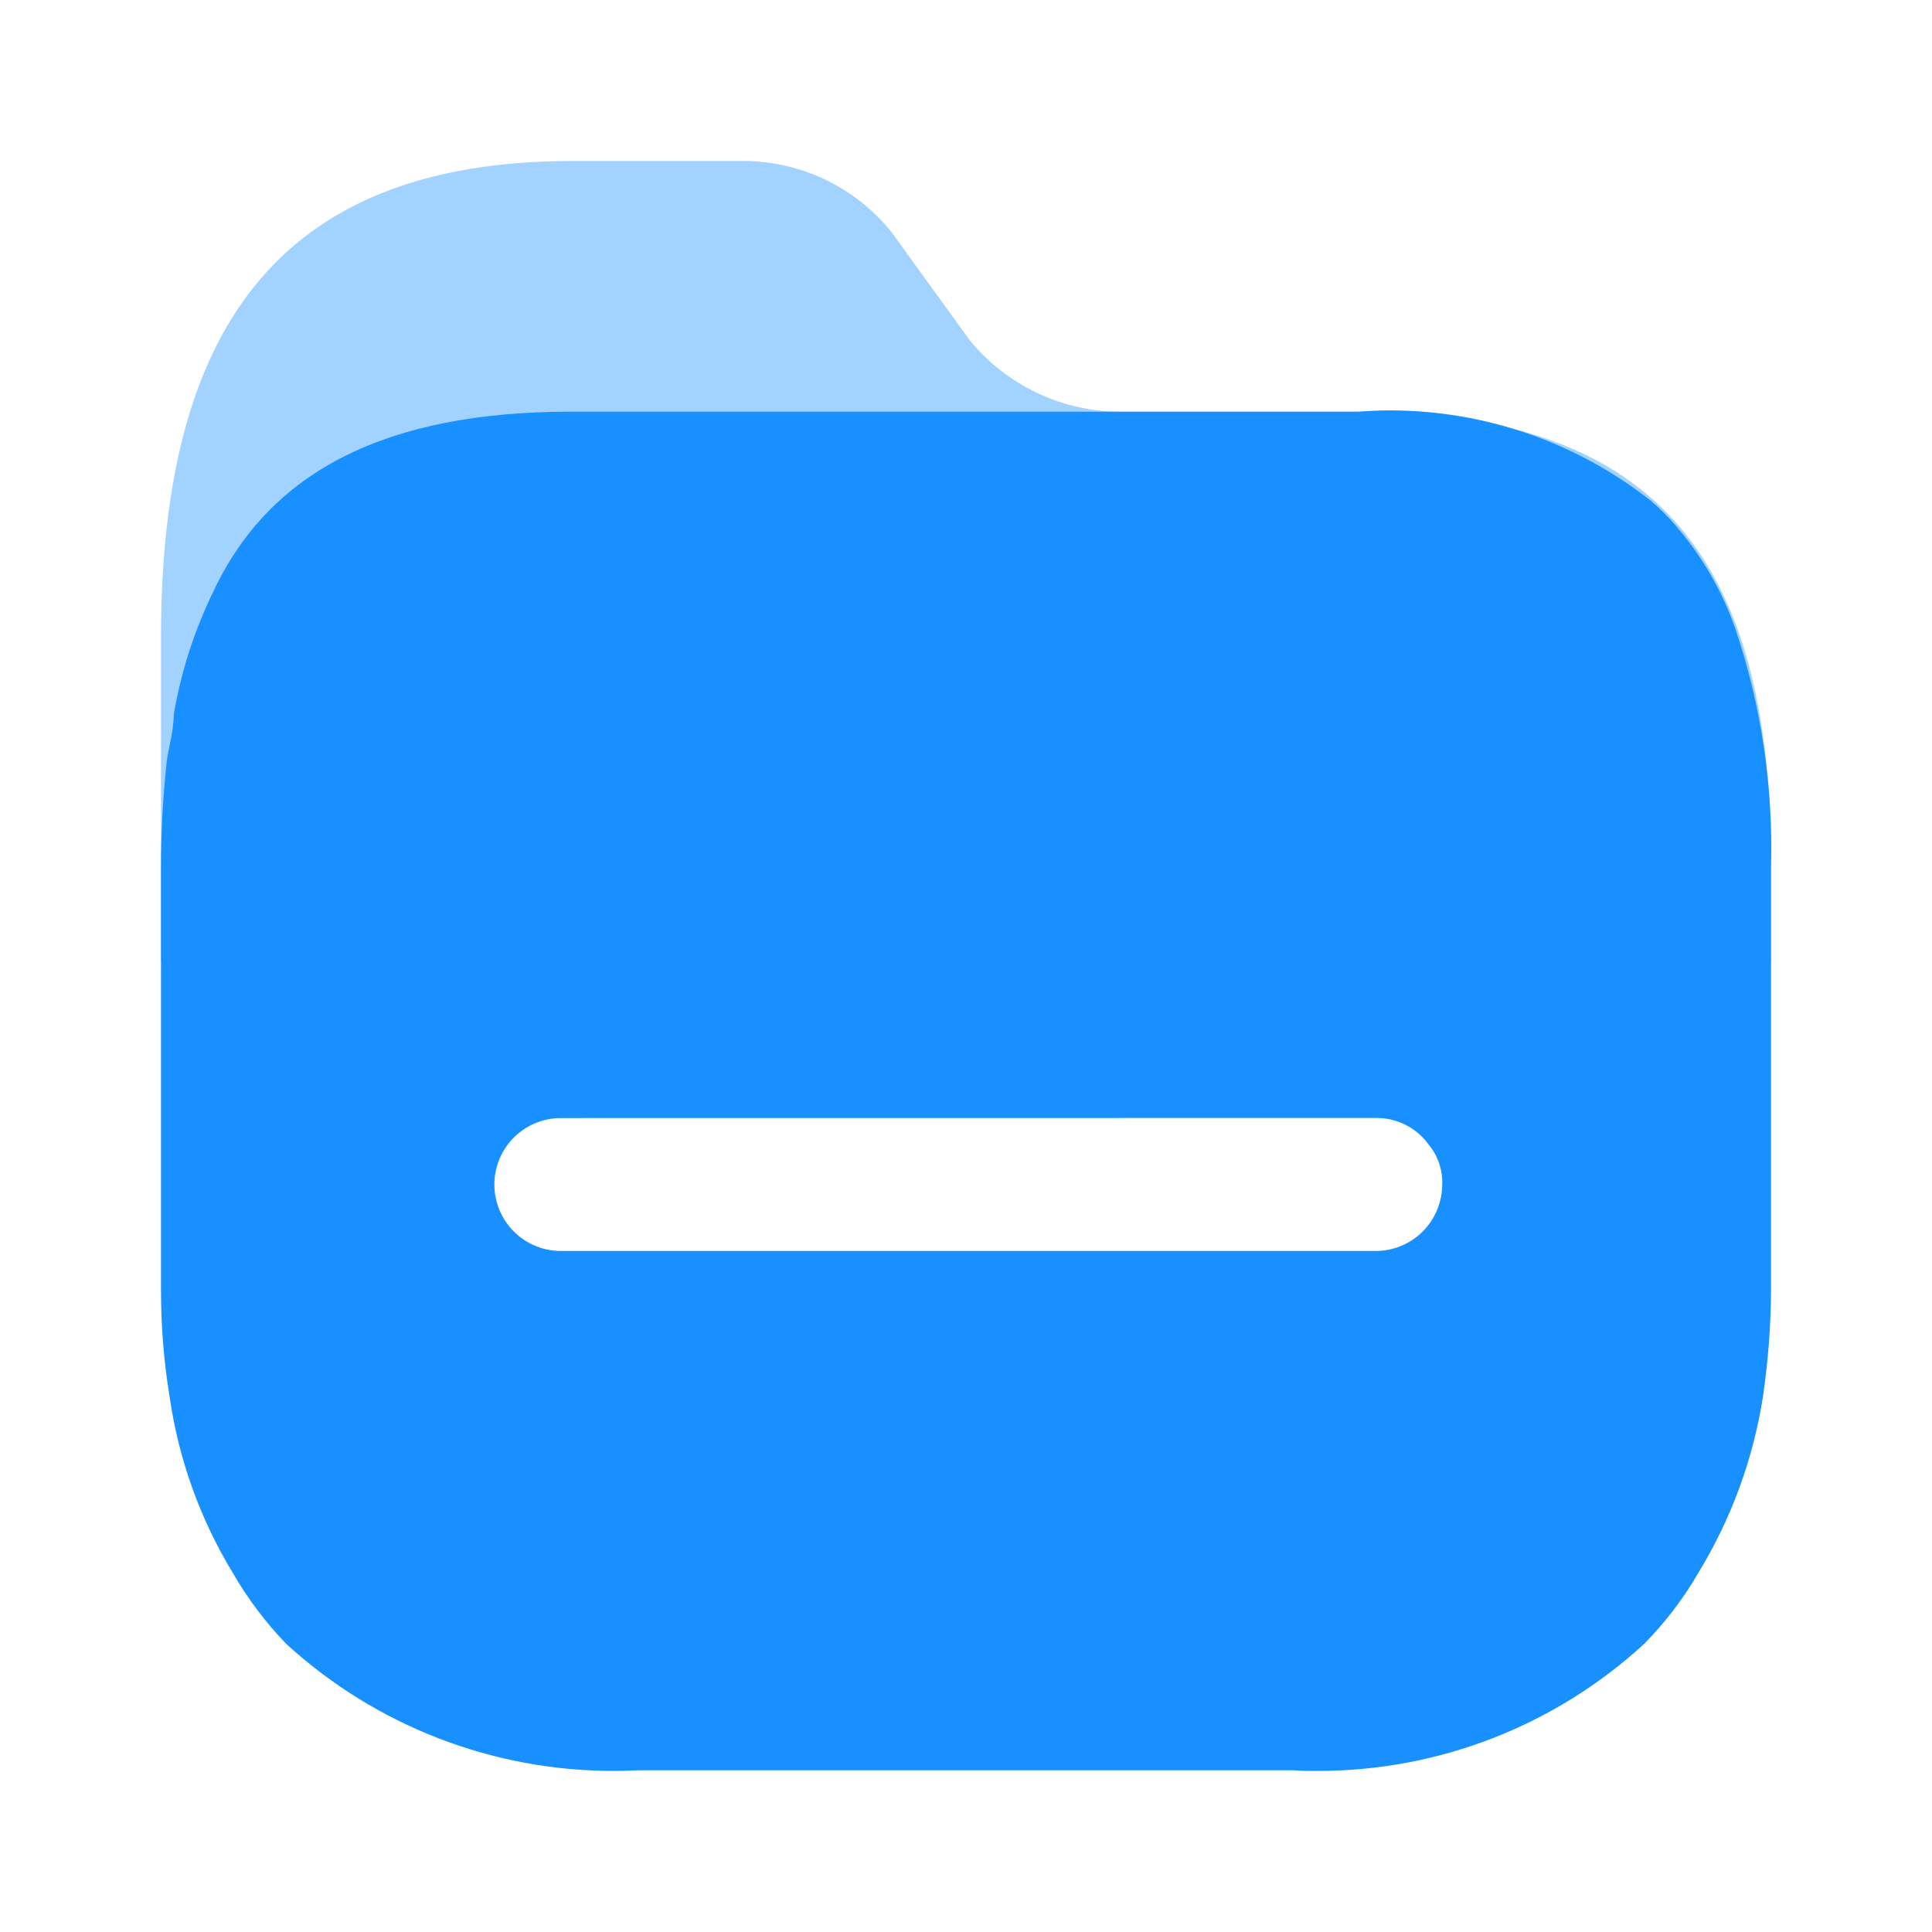 <svg width="24" height="24" viewBox="0 0 24 24" fill="none" xmlns="http://www.w3.org/2000/svg">
<path opacity="0.4" d="M16.884 5.115H13.941C13.579 5.118 13.221 5.039 12.894 4.886C12.566 4.732 12.277 4.508 12.047 4.228L11.078 2.888C10.852 2.606 10.565 2.379 10.239 2.225C9.912 2.072 9.554 1.994 9.193 2H7.113C3.378 2 2 4.192 2 7.919V11.947C2 12.39 22 12.389 22 11.947V10.776C22.015 7.049 20.672 5.115 16.884 5.115Z" fill="#1890FF"/>
<path d="M16.367 21.999C16.267 21.999 16.16 21.999 16.058 21.991H7.931C7.831 21.996 7.731 21.999 7.624 21.999C6.118 22 4.667 21.438 3.556 20.421C3.298 20.154 3.074 19.856 2.889 19.534C2.484 18.866 2.218 18.124 2.107 17.351C2.035 16.914 2 16.472 2 16.029V10.776C2 10.337 2.024 9.898 2.071 9.462C2.081 9.386 2.096 9.311 2.111 9.238C2.139 9.117 2.156 8.993 2.16 8.868C2.25 8.342 2.415 7.831 2.649 7.351C3.353 5.846 4.808 5.114 7.095 5.114H16.875C17.008 5.104 17.144 5.098 17.275 5.098C18.445 5.1 19.58 5.493 20.5 6.215C20.619 6.315 20.729 6.425 20.829 6.544C21.149 6.918 21.396 7.348 21.558 7.813C21.879 8.767 22.029 9.77 22 10.776V16.029C21.998 16.471 21.964 16.913 21.9 17.351C21.779 18.124 21.507 18.866 21.1 19.534C20.913 19.857 20.686 20.155 20.424 20.421C19.318 21.438 17.869 22.001 16.367 21.999V21.999ZM6.967 13.889C6.859 13.889 6.751 13.91 6.651 13.952C6.551 13.993 6.46 14.054 6.383 14.131C6.307 14.207 6.246 14.298 6.204 14.399C6.163 14.499 6.141 14.606 6.141 14.714C6.141 14.823 6.163 14.93 6.204 15.03C6.246 15.131 6.307 15.222 6.383 15.298C6.46 15.375 6.551 15.436 6.651 15.477C6.751 15.519 6.859 15.54 6.967 15.54H17.09C17.305 15.54 17.511 15.456 17.664 15.307C17.818 15.158 17.908 14.954 17.915 14.74C17.928 14.546 17.865 14.355 17.738 14.207C17.666 14.109 17.572 14.03 17.464 13.975C17.356 13.919 17.236 13.89 17.115 13.888L6.967 13.889Z" fill="#1890FF"/>
</svg>

